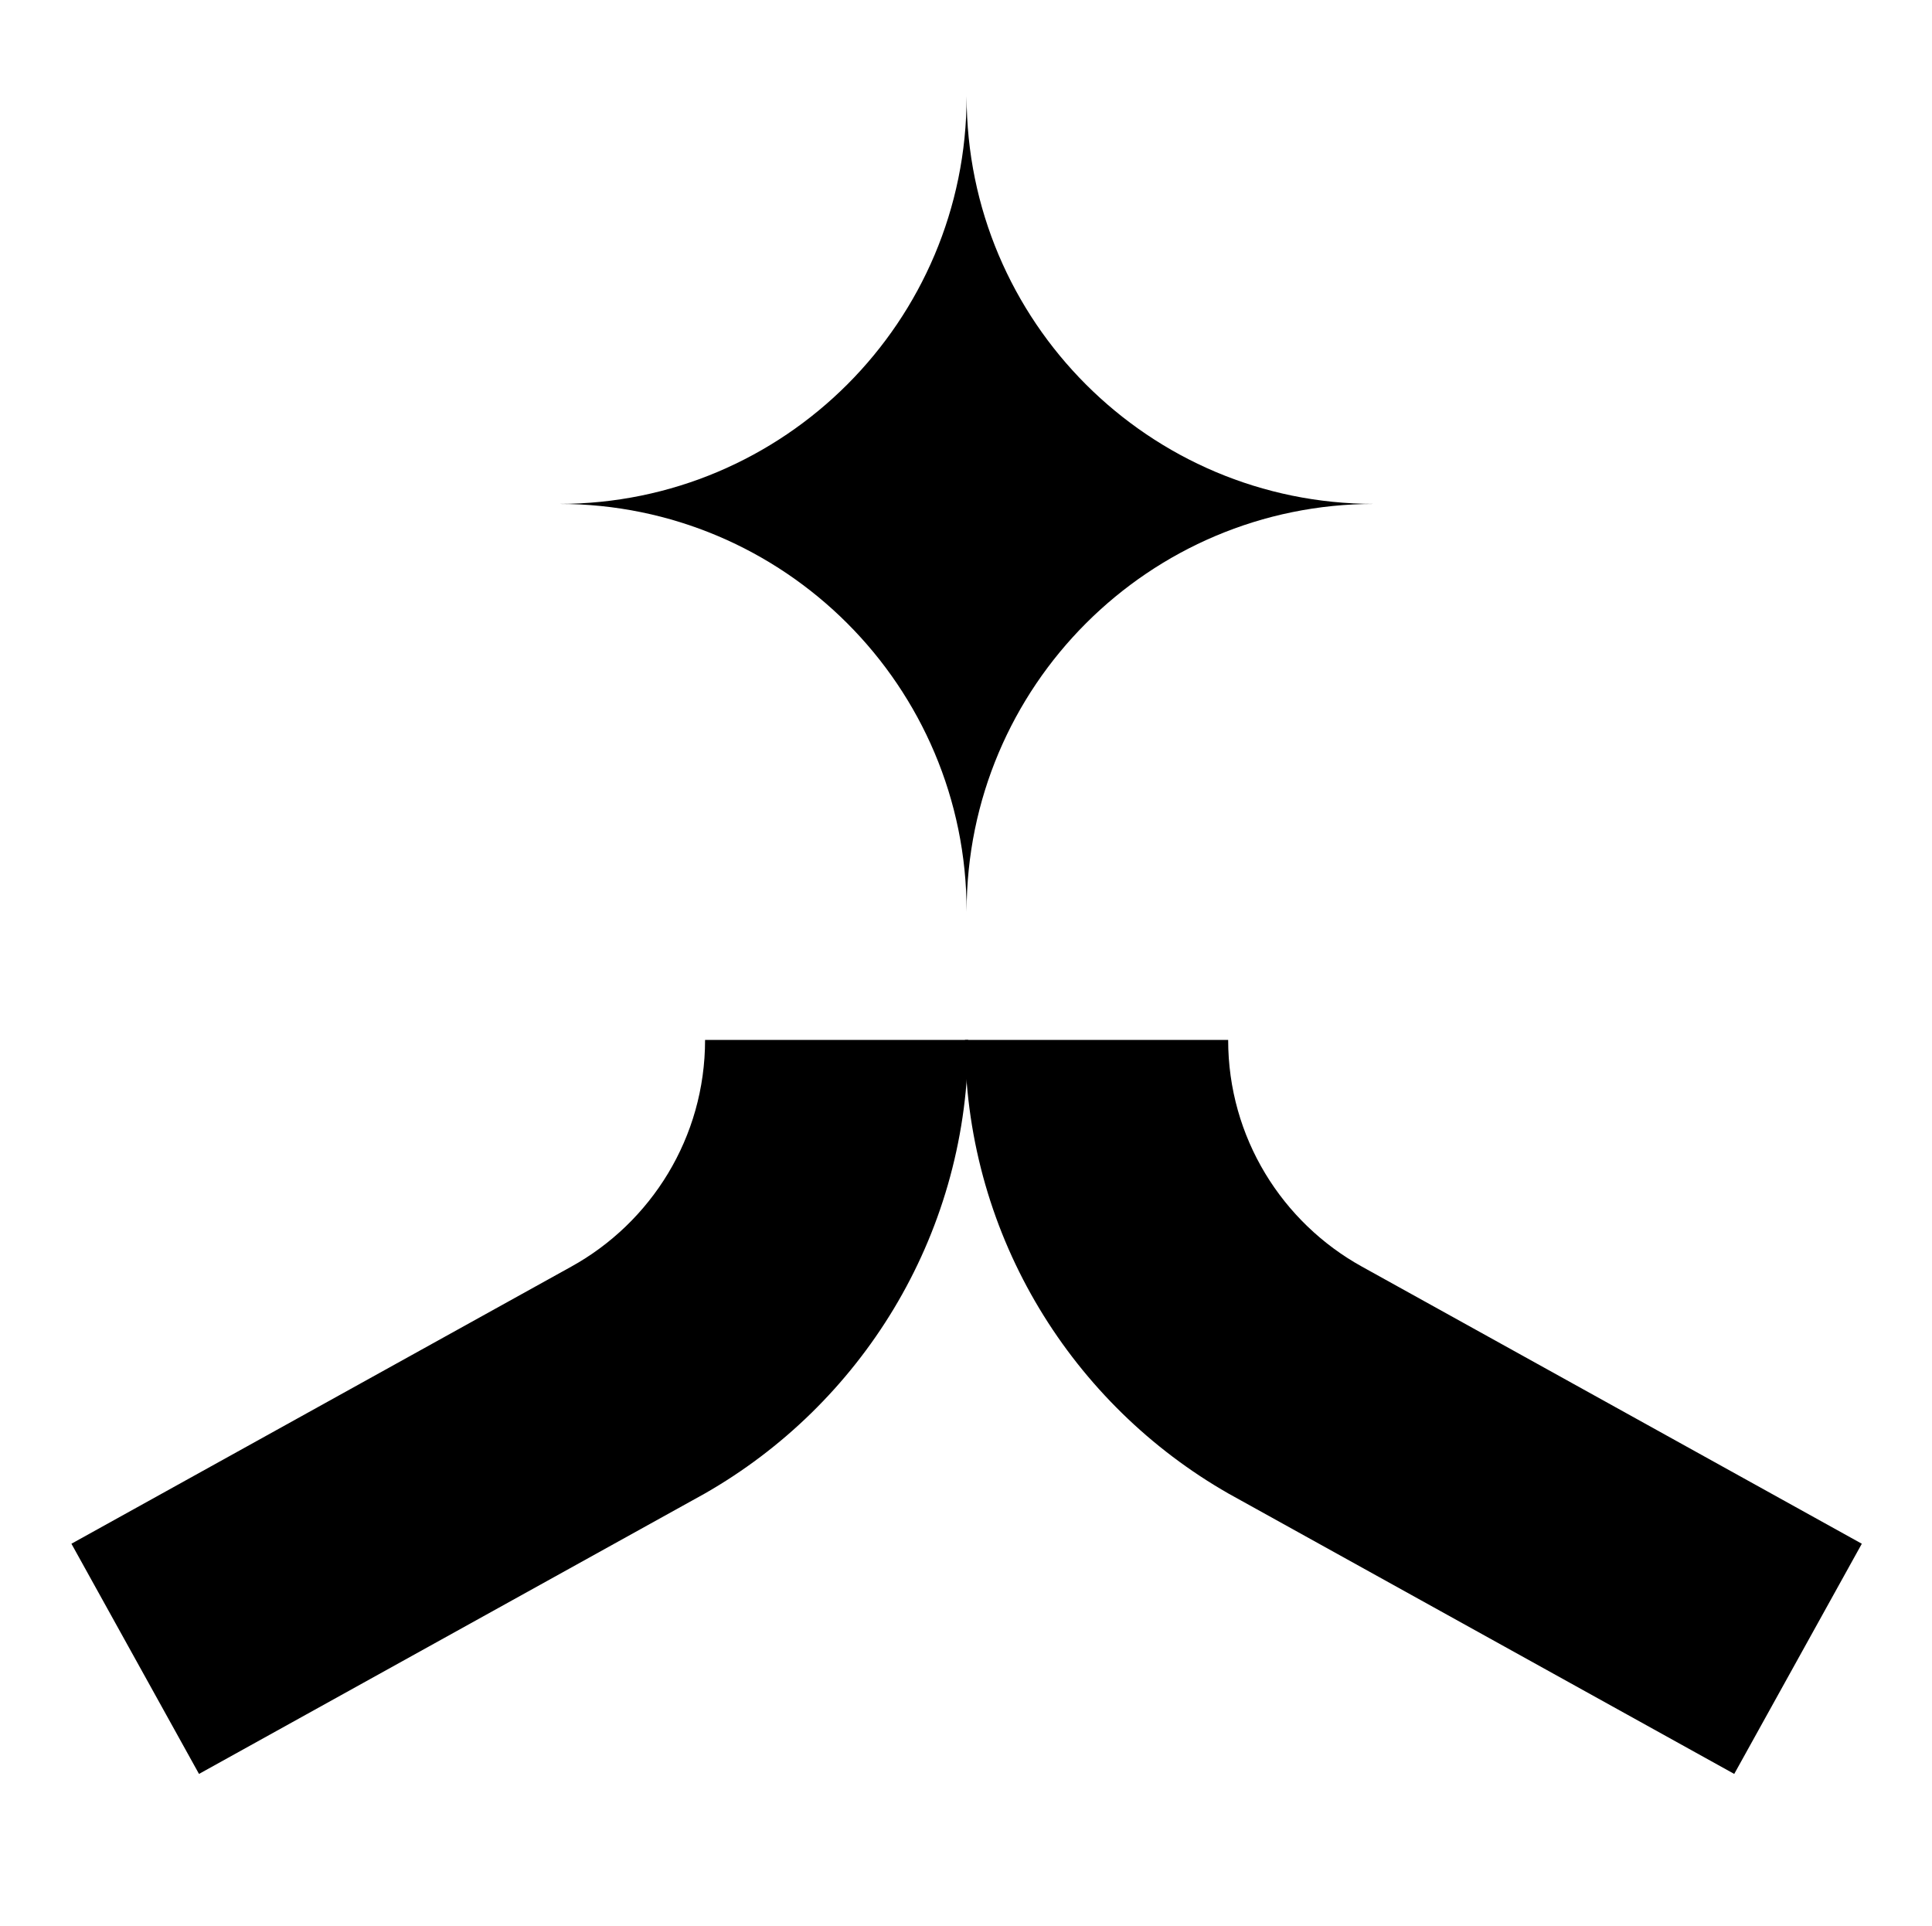 <svg width="301" height="300" viewBox="0 0 301 300" fill="none" xmlns="http://www.w3.org/2000/svg">
<path d="M150.345 162H191.344C191.344 177.213 199.767 190.458 212.203 197.327L290.066 240.487L270.189 276.346L191.4 232.673C167.158 218.829 150.726 192.87 150.352 163.042C150.347 162.695 150.345 162.348 150.345 162Z" fill="black"/>
<path d="M150.847 162H109.848C109.848 177.213 101.426 190.458 88.989 197.327L11.127 240.487L31.004 276.346L109.792 232.673C134.035 218.829 150.466 192.87 150.841 163.042C150.845 162.695 150.847 162.348 150.847 162Z" fill="black"/>
<path d="M87.096 78.5C122.167 78.5 150.596 106.93 150.596 142C150.596 106.93 179.026 78.5 214.096 78.5C179.026 78.5 150.596 50.07 150.596 15C150.596 50.07 122.167 78.5 87.096 78.5Z" fill="black"/>
</svg>

